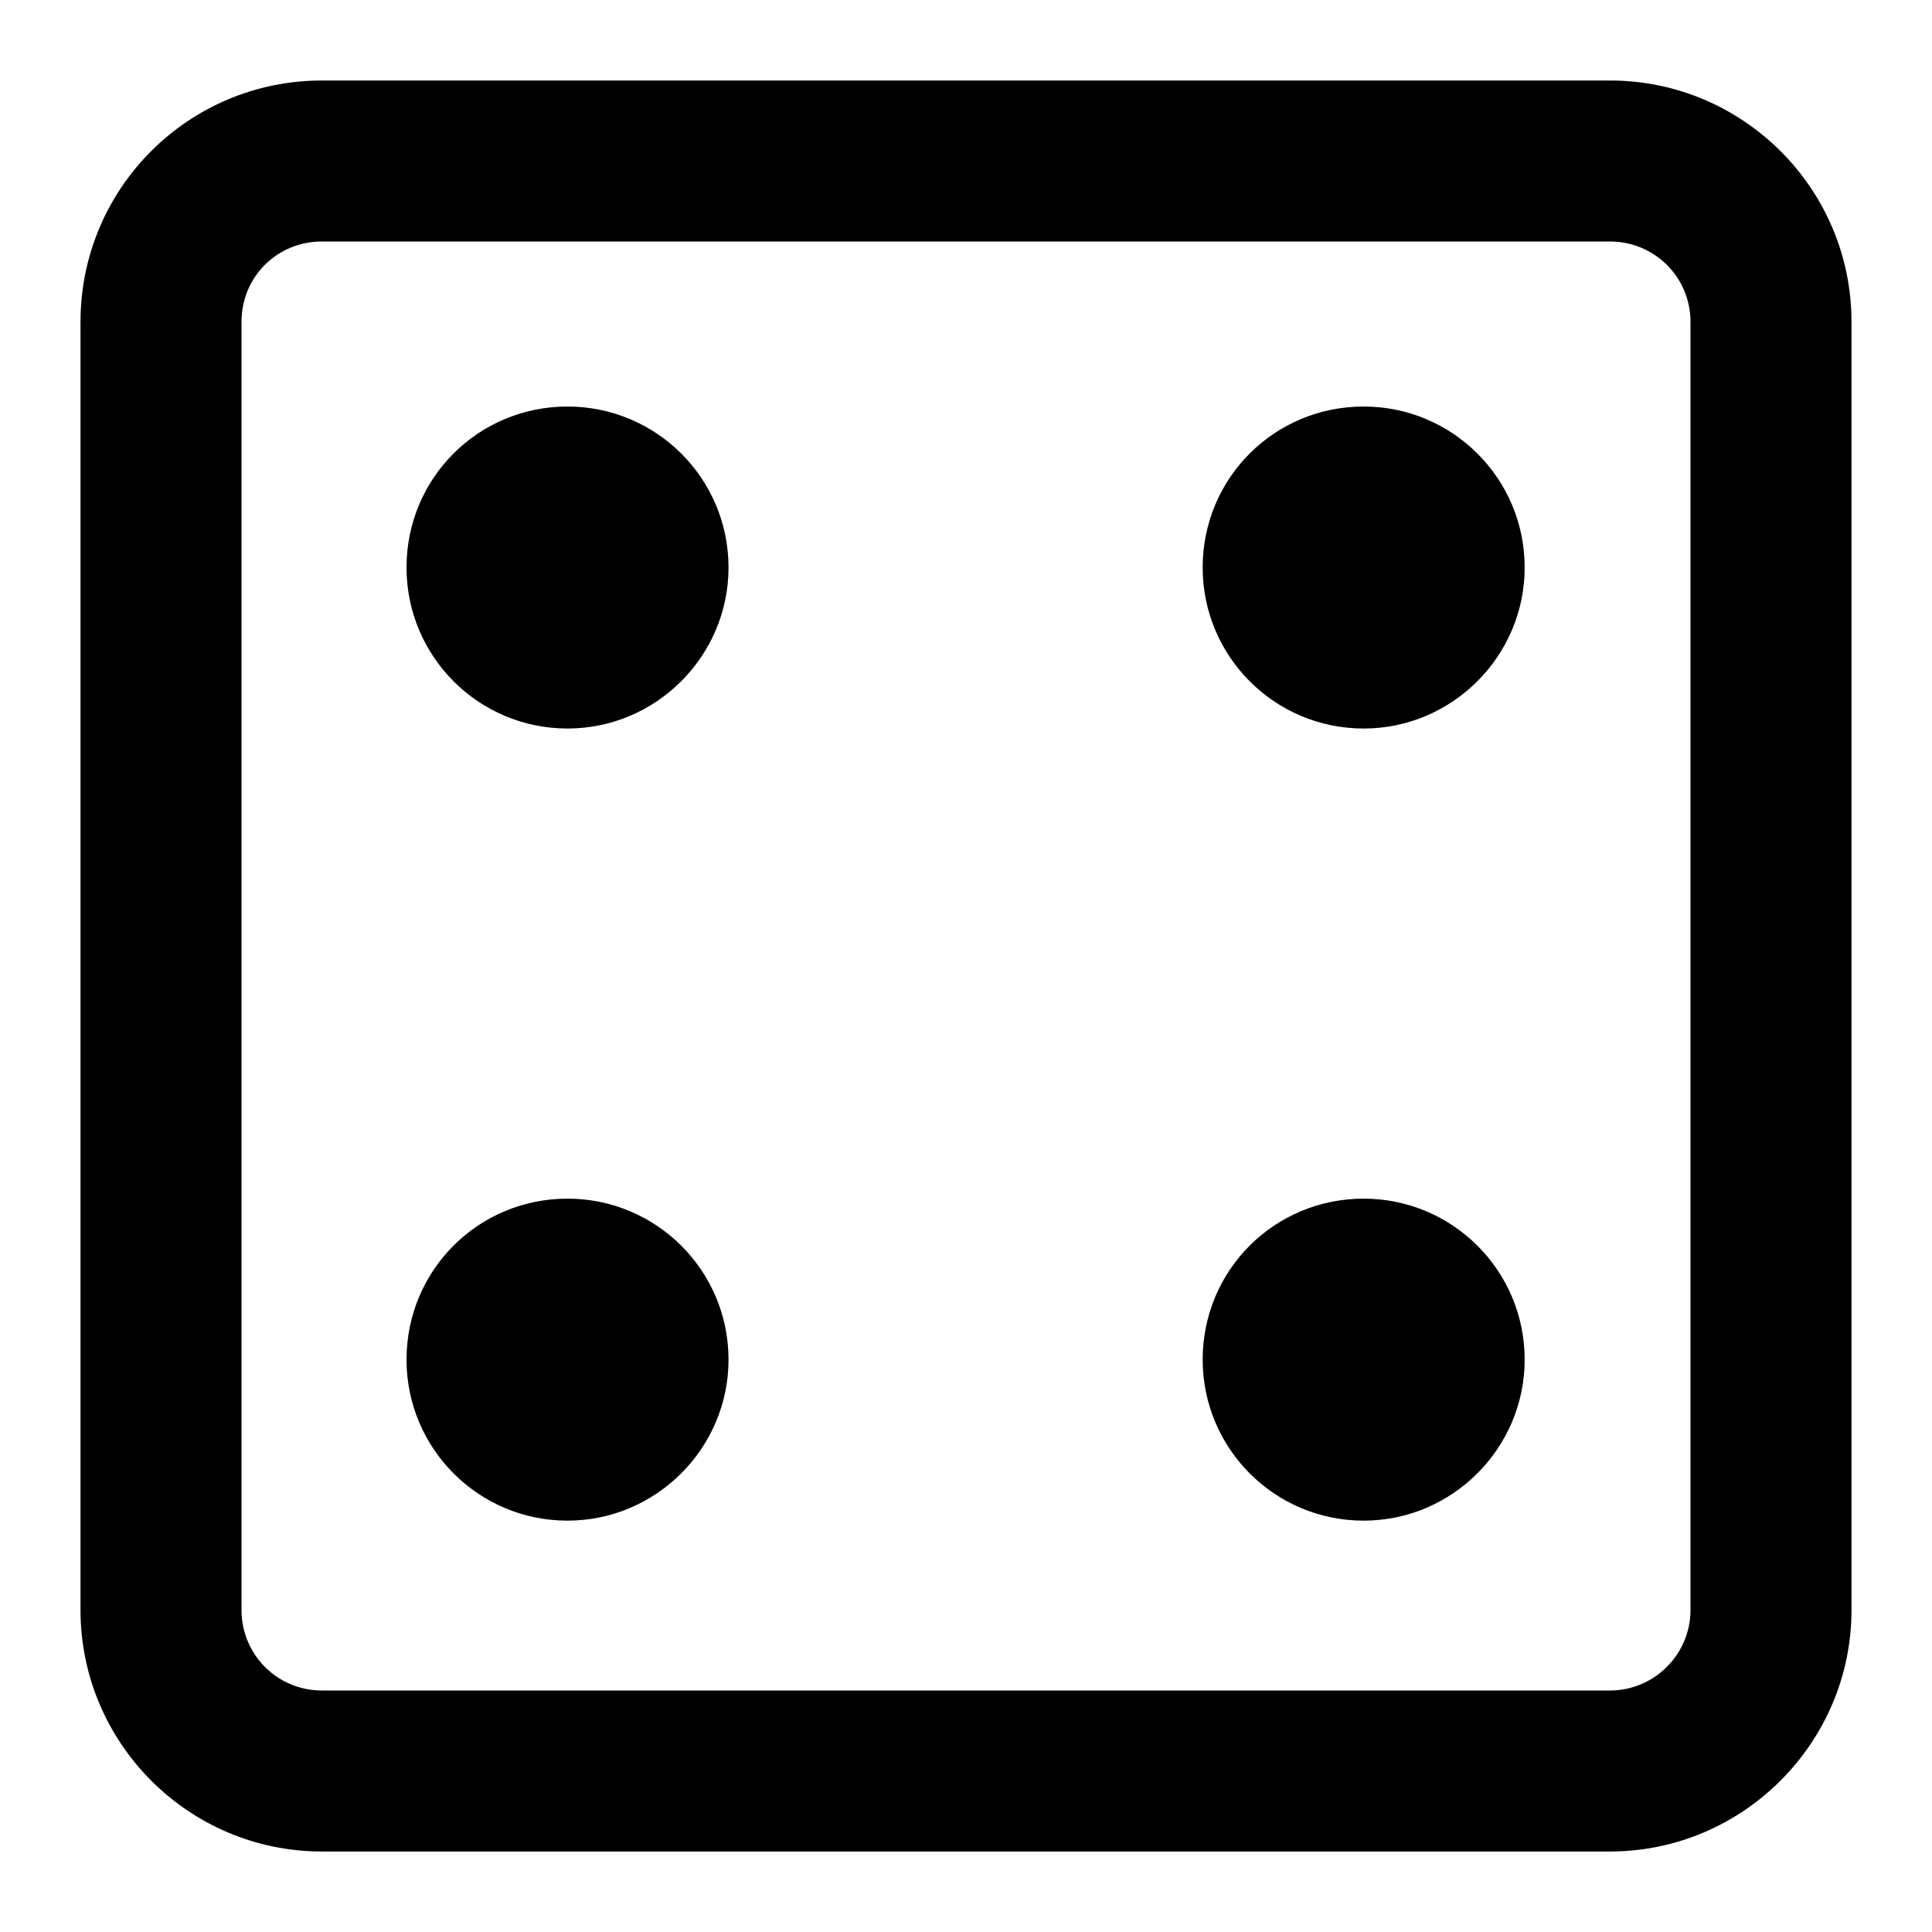 <svg viewBox="0 0 24 24" xmlns="http://www.w3.org/2000/svg"><g><path d="M16.94 5.05c-1.11 0-2 .89-2 2 0 1.1.89 2 2 2 1.1 0 2-.9 2-2 0-1.11-.9-2-2-2Z"/><path d="M14.94 16.89c0-1.11.89-2 2-2 1.1 0 2 .89 2 2 0 1.1-.9 2-2 2 -1.11 0-2-.9-2-2Z"/><path d="M7.05 14.89c-1.11 0-2 .89-2 2 0 1.1.89 2 2 2 1.1 0 2-.9 2-2 0-1.11-.9-2-2-2Z"/><path d="M5.05 7.05c0-1.11.89-2 2-2 1.1 0 2 .89 2 2 0 1.1-.9 2-2 2 -1.11 0-2-.9-2-2Z"/><path fill-rule="evenodd" d="M4 1C2.34 1 1 2.34 1 4v16c0 1.65 1.34 3 3 3h16c1.65 0 3-1.35 3-3V4c0-1.66-1.35-3-3-3H4Zm16 2H4c-.56 0-1 .44-1 1v16c0 .55.44 1 1 1h16c.55 0 1-.45 1-1V4c0-.56-.45-1-1-1Z"/></g></svg>